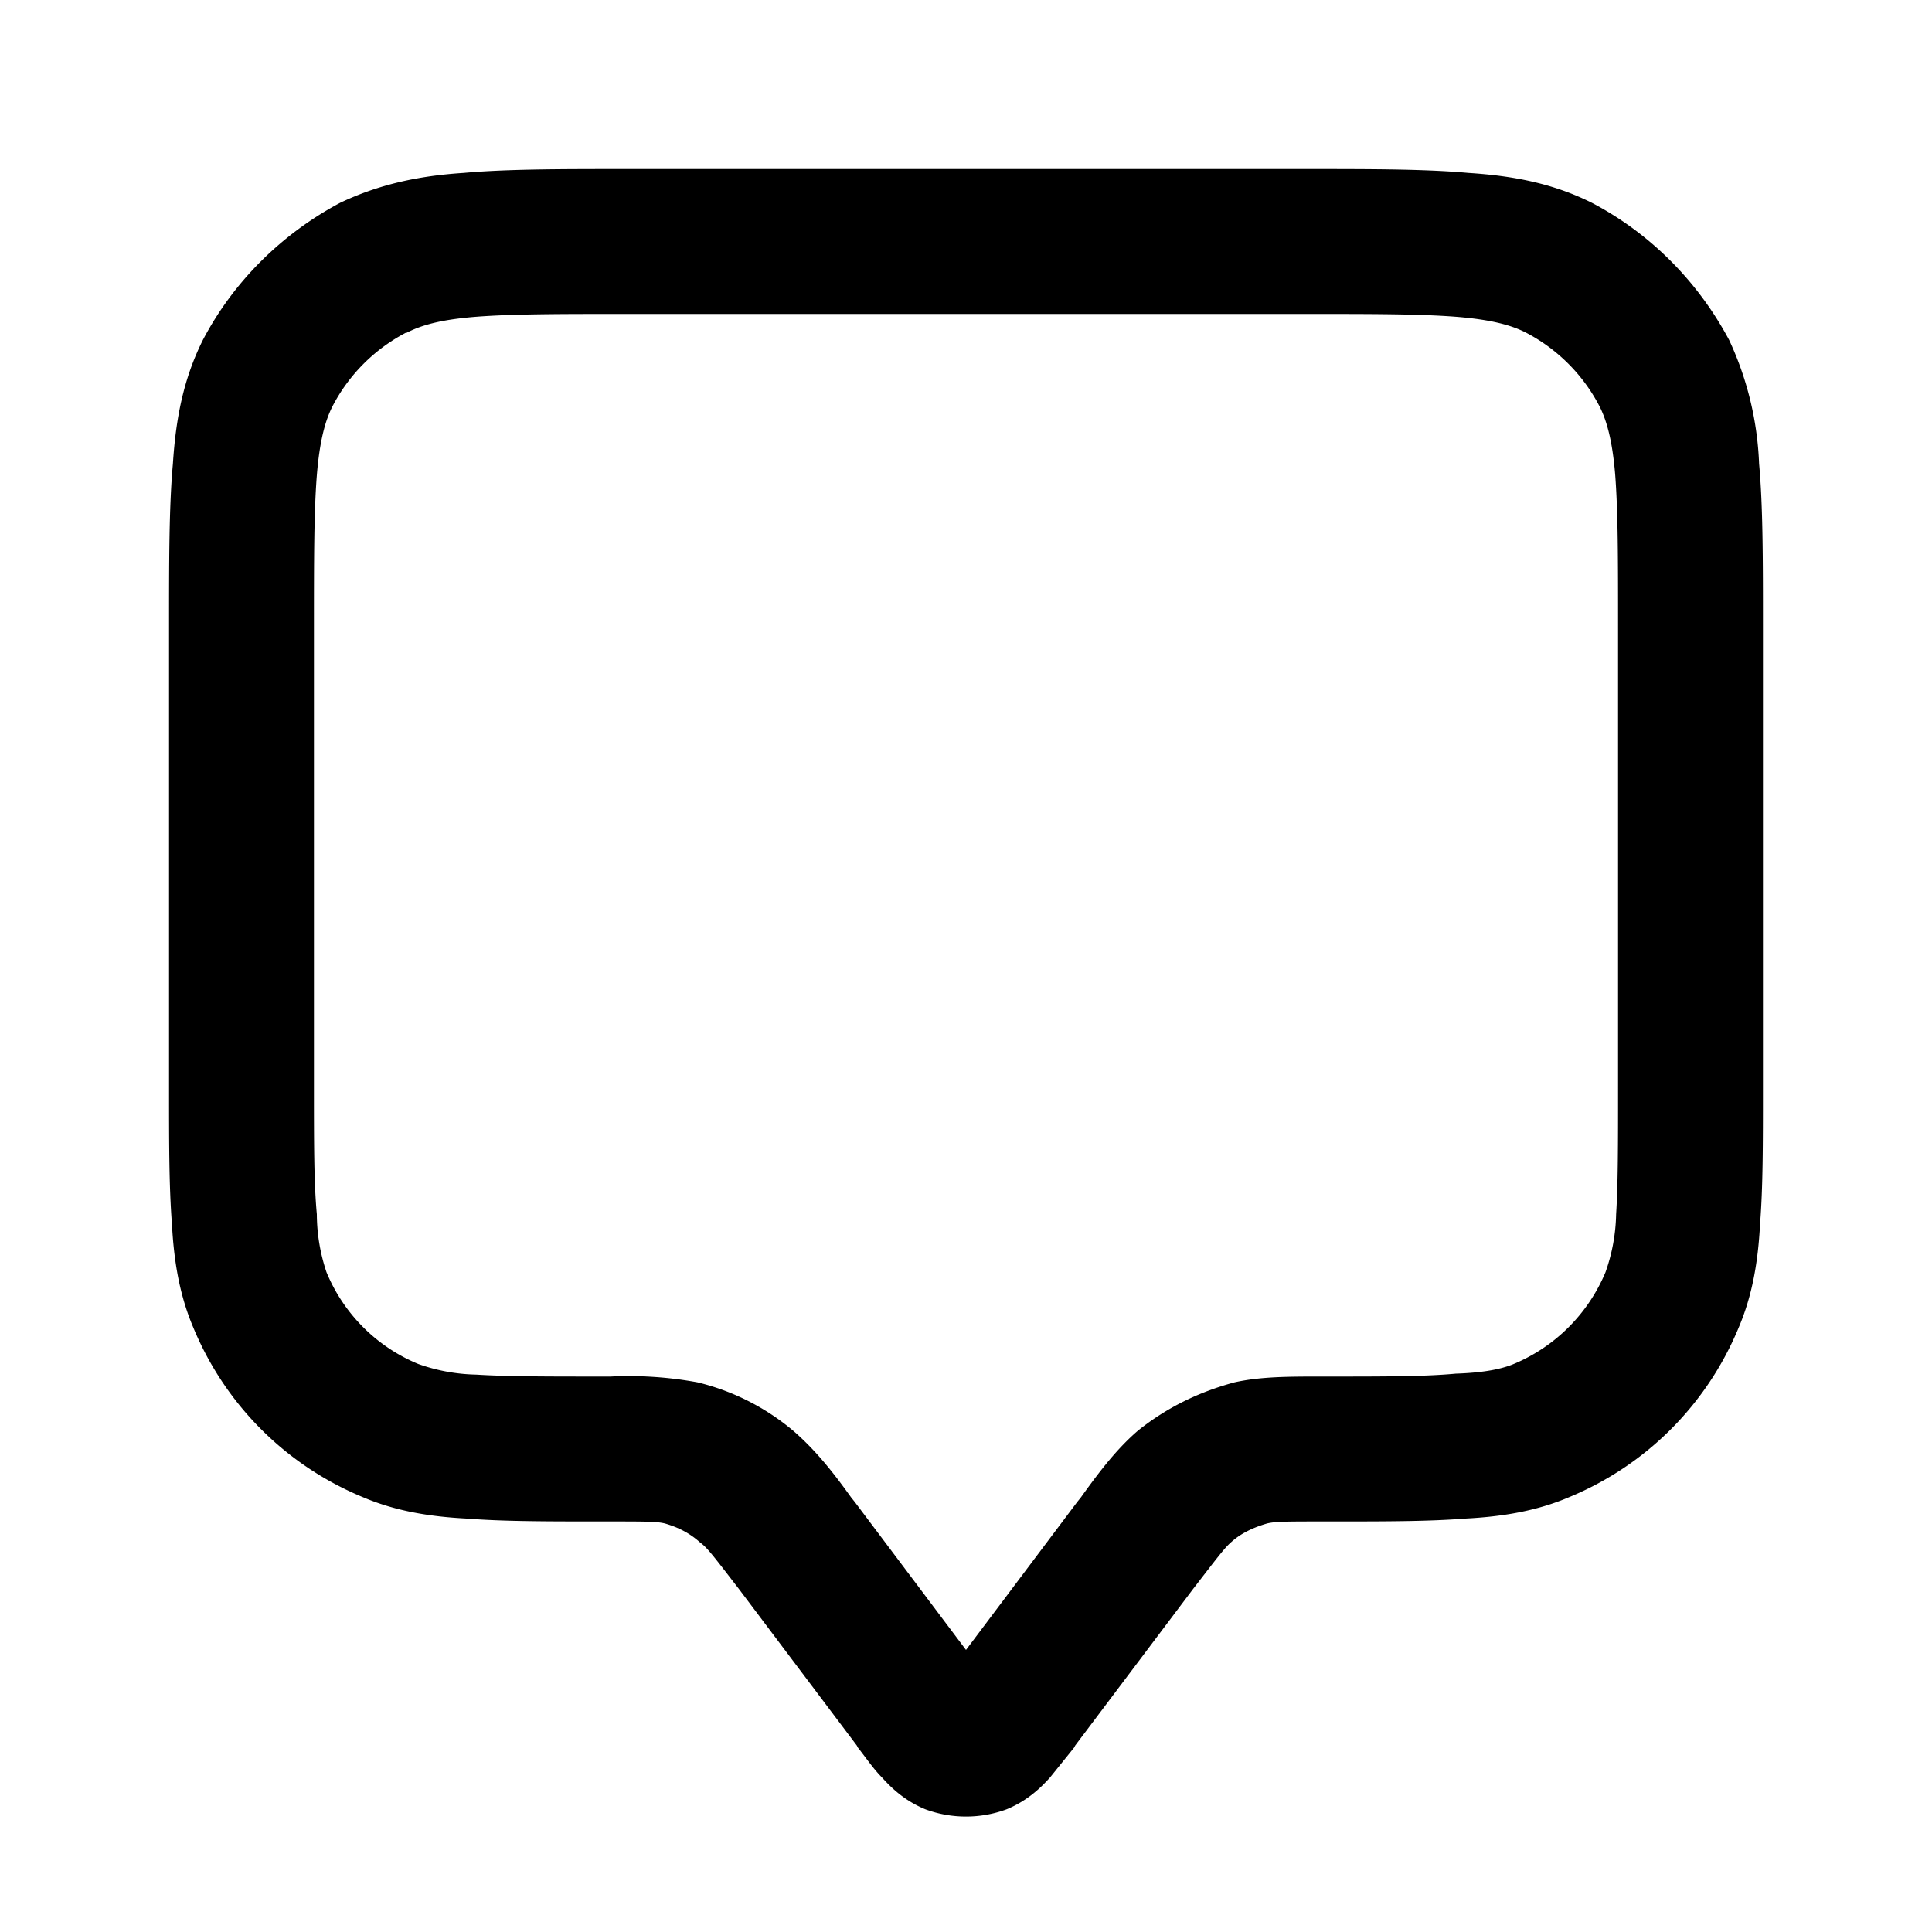 <svg xmlns="http://www.w3.org/2000/svg" viewBox="0 0 20 20"><path fill-rule="evenodd" d="M6.5 1.75h-.03c-.67 0-1.23 0-1.67.04-.47.03-.88.12-1.28.31-.6.32-1.1.81-1.42 1.42-.2.4-.28.81-.31 1.28-.04.44-.04 1-.04 1.67V11.28c0 .56 0 1.01.03 1.39.02.39.08.74.22 1.07.33.8.96 1.43 1.76 1.76.33.14.68.2 1.07.22.38.03.83.03 1.4.03h.02c.44 0 .54 0 .63.02.14.04.26.1.37.2.07.05.13.13.4.48l1.22 1.62.01.02c.08.1.16.22.25.31.09.1.23.24.45.33.27.1.57.1.84 0 .22-.09.36-.23.45-.33l.25-.31.01-.02 1.22-1.62c.27-.35.33-.43.4-.49.1-.09.23-.15.37-.19.09-.02.19-.02.63-.02h.03c.56 0 1.01 0 1.39-.03.39-.02.74-.08 1.07-.22.8-.33 1.43-.96 1.76-1.76.14-.33.2-.68.22-1.07.03-.38.03-.83.03-1.4v-4.8c0-.67 0-1.23-.04-1.67a3.33 3.33 0 0 0-.31-1.28c-.32-.6-.81-1.1-1.42-1.42-.4-.2-.81-.28-1.28-.31-.44-.04-1-.04-1.67-.04H6.5Zm-2.3 1.7c.15-.08.35-.14.72-.17.38-.03.87-.03 1.58-.03h7c.71 0 1.2 0 1.58.03.37.03.57.09.71.16.33.17.6.44.77.77.07.14.13.34.16.7.03.39.03.88.03 1.59v4.75c0 .6 0 1-.02 1.32a1.9 1.9 0 0 1-.11.6c-.18.43-.52.77-.95.95-.12.05-.3.09-.6.1-.32.03-.73.03-1.32.03h-.07c-.34 0-.63 0-.9.06-.37.1-.7.26-1 .5-.21.18-.39.41-.59.69l-.04.05L10 17.08l-1.15-1.53-.04-.05c-.2-.28-.38-.5-.6-.69a2.42 2.42 0 0 0-.99-.5 3.93 3.93 0 0 0-.9-.06h-.07c-.6 0-1 0-1.32-.02a1.9 1.9 0 0 1-.6-.11 1.75 1.75 0 0 1-.95-.95 1.9 1.9 0 0 1-.1-.6c-.03-.32-.03-.73-.03-1.32V6.5c0-.71 0-1.2.03-1.58.03-.37.09-.57.16-.71.17-.33.44-.6.77-.77ZM9.76 17.4Zm.5 0Z" clip-rule="evenodd"/></svg>
